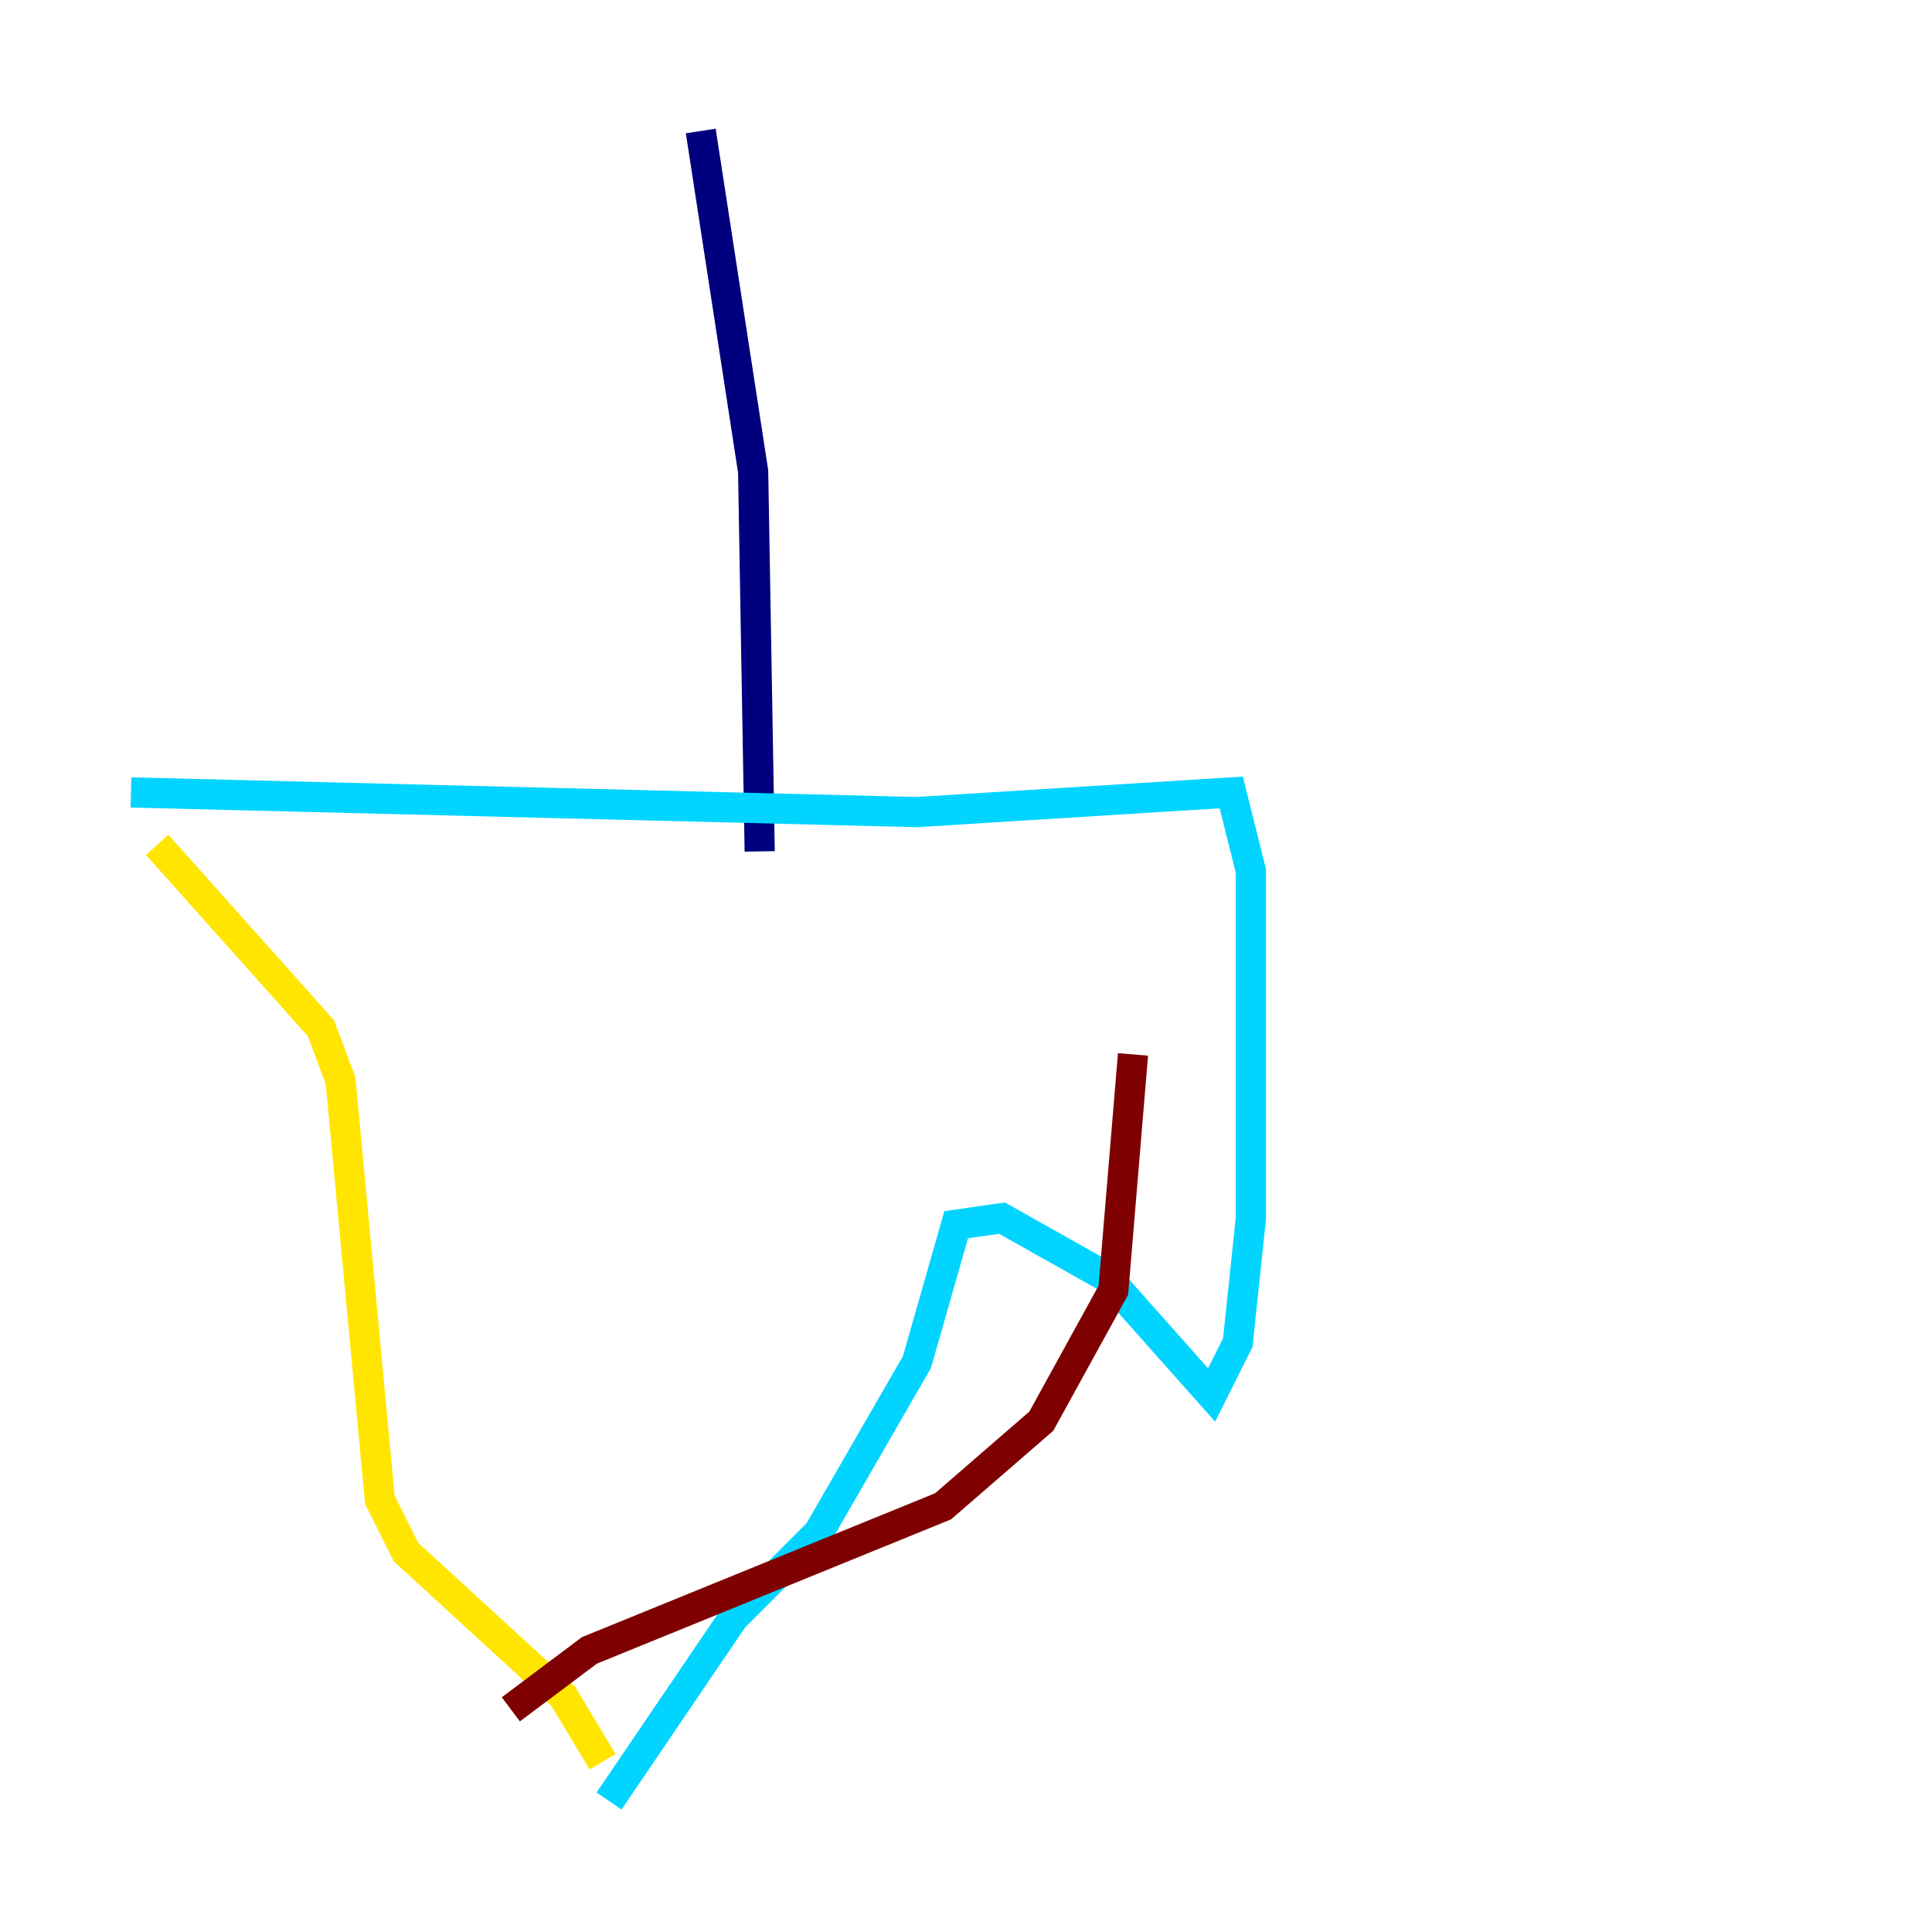 <?xml version="1.0" encoding="utf-8" ?>
<svg baseProfile="tiny" height="128" version="1.2" viewBox="0,0,128,128" width="128" xmlns="http://www.w3.org/2000/svg" xmlns:ev="http://www.w3.org/2001/xml-events" xmlns:xlink="http://www.w3.org/1999/xlink"><defs /><polyline fill="none" points="46.427,8.678 49.898,31.241 50.332,56.407" stroke="#00007f" stroke-width="2" /><polyline fill="none" points="8.678,52.502 60.746,53.803 81.573,52.502 82.875,57.709 82.875,80.705 82.007,88.949 80.271,92.42 73.329,84.61 66.386,80.705 63.349,81.139 60.746,90.251 54.237,101.532 48.597,107.173 40.352,119.322" stroke="#00d4ff" stroke-width="2" /><polyline fill="none" points="10.414,55.973 21.261,68.122 22.563,71.593 25.166,99.363 26.902,102.834 37.315,112.38 39.919,116.719" stroke="#ffe500" stroke-width="2" /><polyline fill="none" points="75.064,69.858 73.763,85.478 68.99,94.156 62.481,99.797 39.051,109.342 33.844,113.248" stroke="#7f0000" stroke-width="2" /></svg>